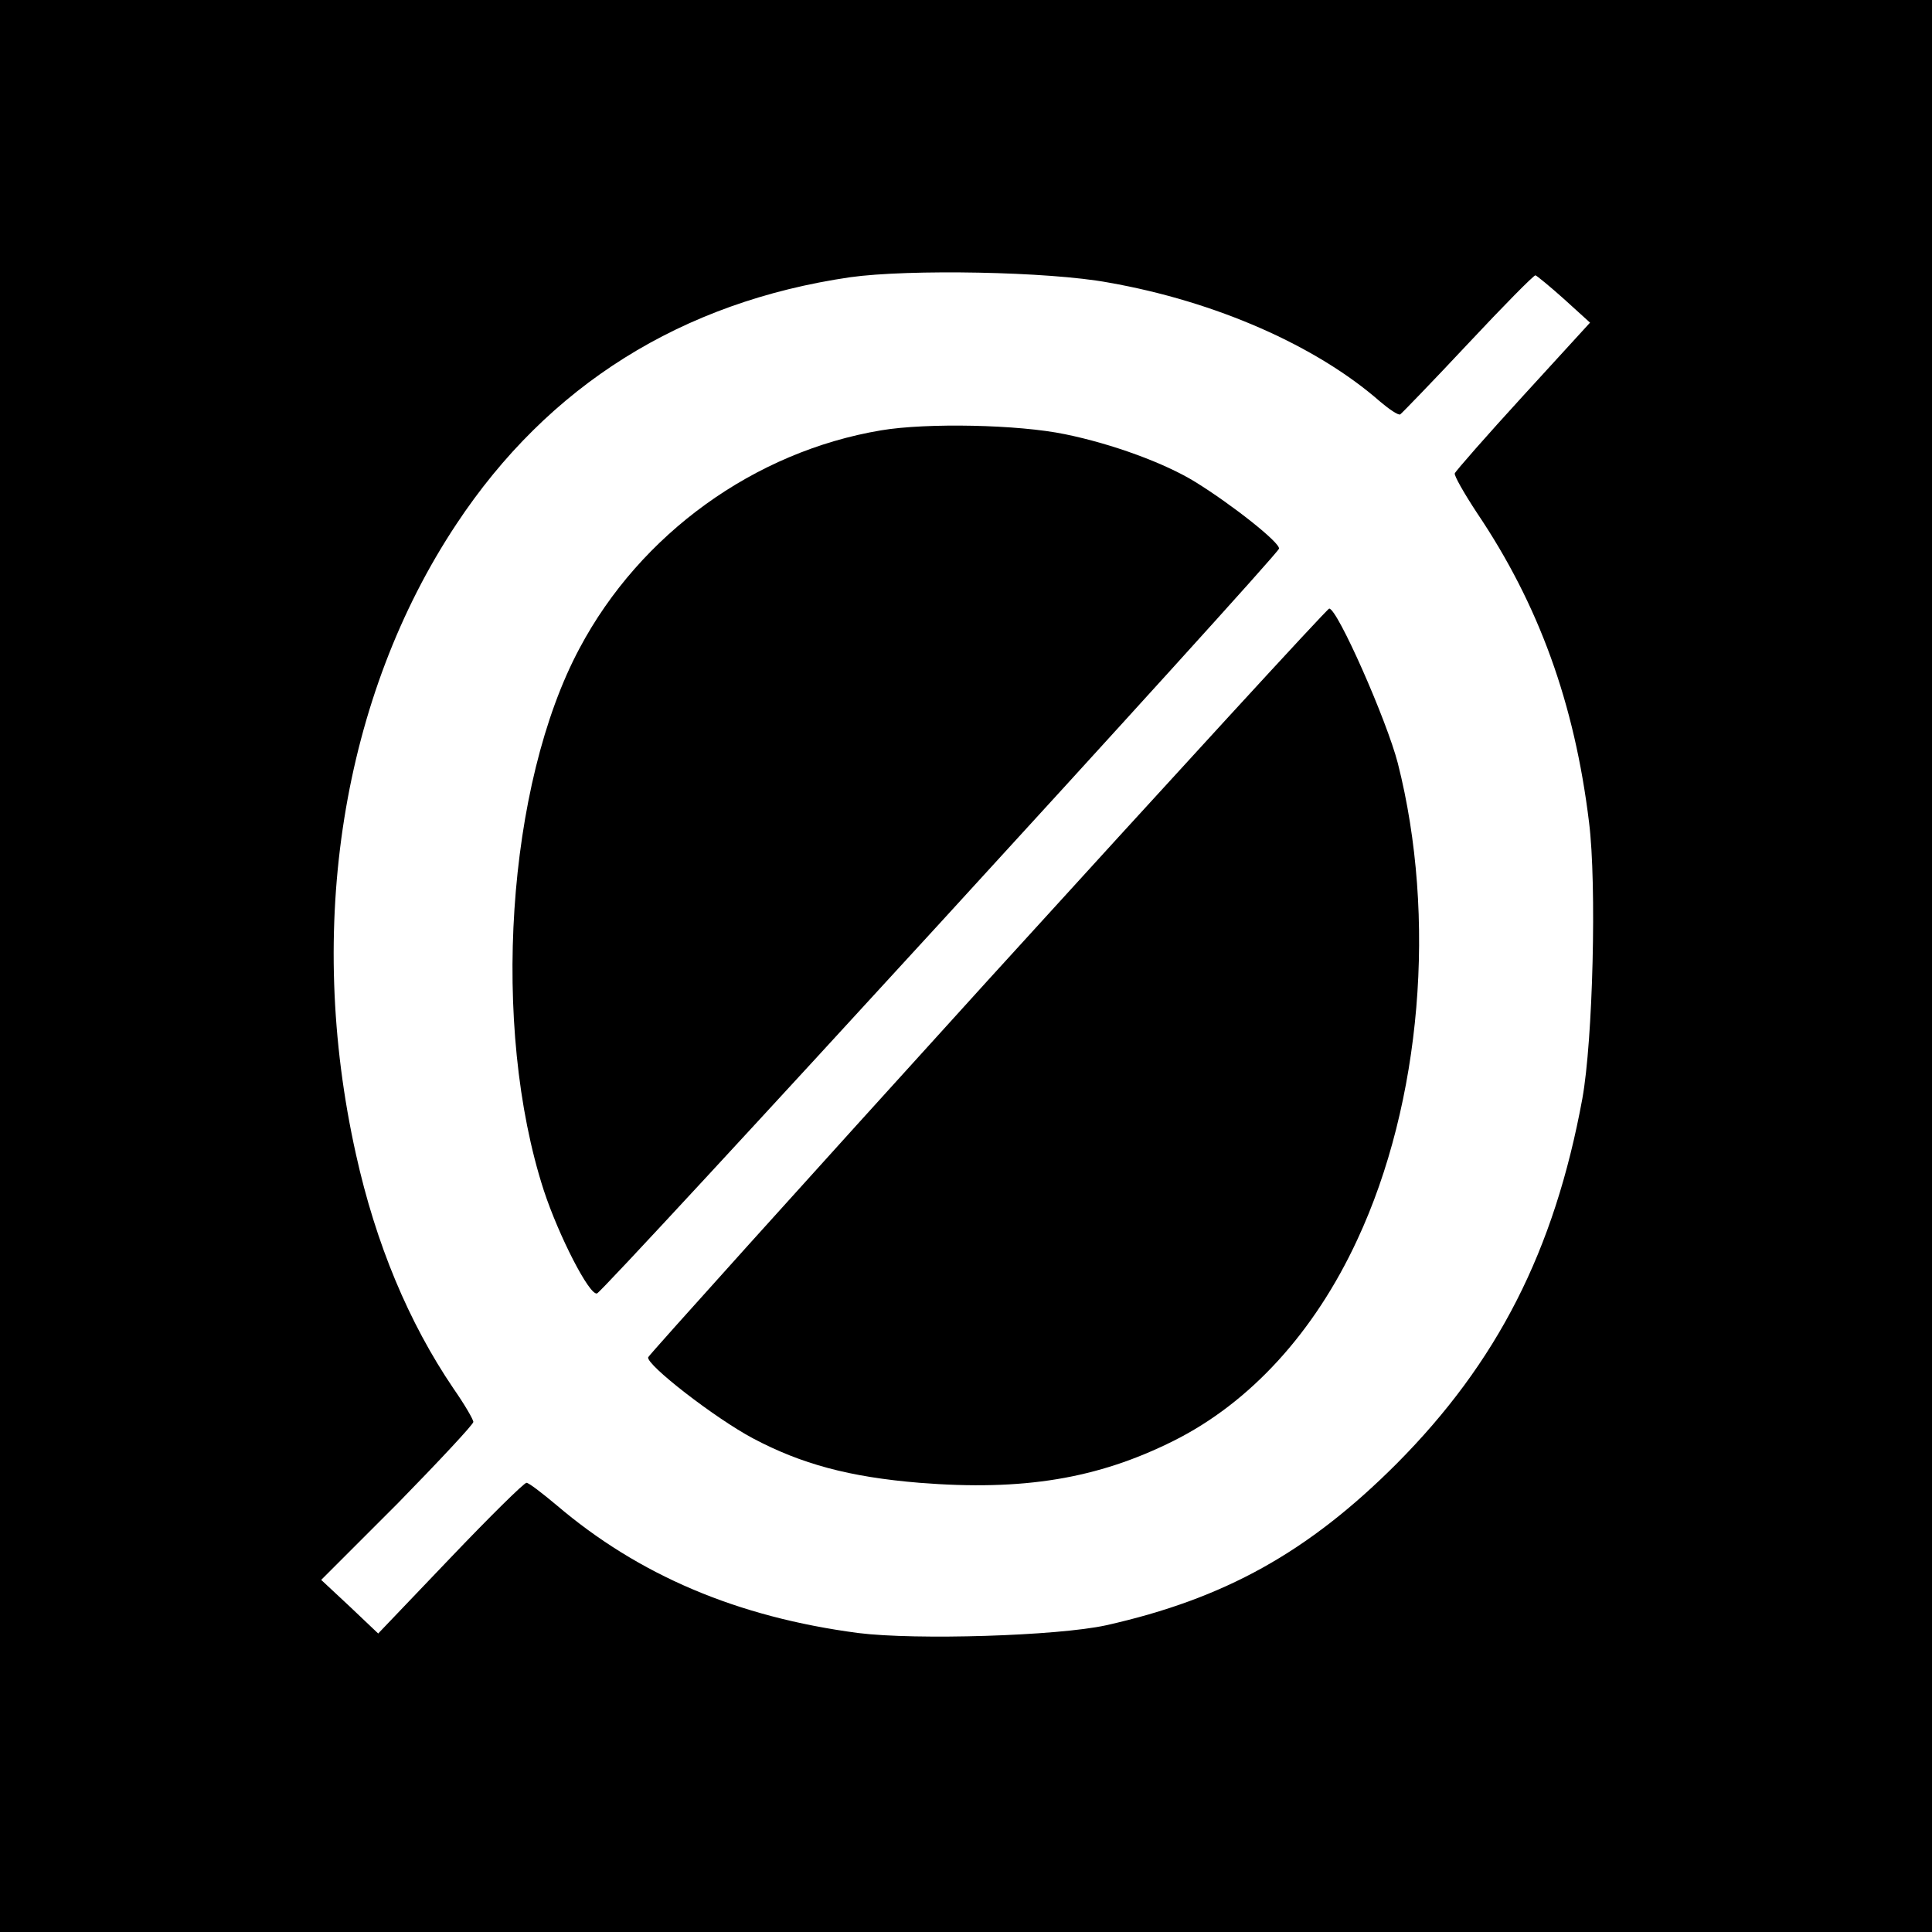 <?xml version="1.0" standalone="no"?>
<!DOCTYPE svg PUBLIC "-//W3C//DTD SVG 20010904//EN"
 "http://www.w3.org/TR/2001/REC-SVG-20010904/DTD/svg10.dtd">
<svg version="1.0" xmlns="http://www.w3.org/2000/svg"
 width="400pt" height="400pt" viewBox="0 0 400 400"
 preserveAspectRatio="xMidYMid meet">
<g transform="translate(0,400) scale(0.1,-0.1)"
fill="#000000" stroke="none">
<path d="M0 2000 l0 -2000 2000 0 2000 0 0 2000 0 2000 -2000 0 -2000 0 0
-2000z m2295 1415 c222 -39 431 -131 563 -247 19 -16 37 -28 41 -26 3 2 66 67
140 146 73 78 136 142 140 142 3 -1 30 -23 59 -49 l54 -49 -139 -152 c-76 -83
-139 -155 -141 -160 -2 -4 19 -41 46 -82 128 -190 202 -394 232 -641 16 -128
8 -451 -14 -572 -58 -315 -176 -546 -385 -756 -183 -183 -356 -279 -601 -334
-101 -22 -393 -31 -513 -16 -251 33 -455 120 -625 265 -30 25 -57 46 -62 46
-5 0 -76 -70 -158 -156 l-149 -156 -59 56 -59 55 158 158 c86 88 157 164 157
169 0 5 -18 36 -41 69 -93 137 -161 300 -202 485 -105 471 -29 948 208 1305
190 287 466 460 815 511 121 17 411 12 535 -11z"/>
<path d="M1824 3109 c-262 -44 -498 -214 -624 -451 -151 -282 -184 -784 -74
-1123 31 -94 94 -217 110 -213 14 4 1408 1526 1412 1542 3 12 -97 91 -173 138
-63 39 -172 79 -270 99 -96 20 -286 24 -381 8z"/>
<path d="M2045 1970 c-385 -424 -701 -775 -703 -780 -5 -15 138 -126 217 -168
100 -53 199 -80 345 -92 214 -17 368 8 526 87 158 79 291 224 380 416 133 285
165 668 84 987 -23 89 -125 320 -142 320 -4 0 -322 -347 -707 -770z"/>
</g>
</svg>
